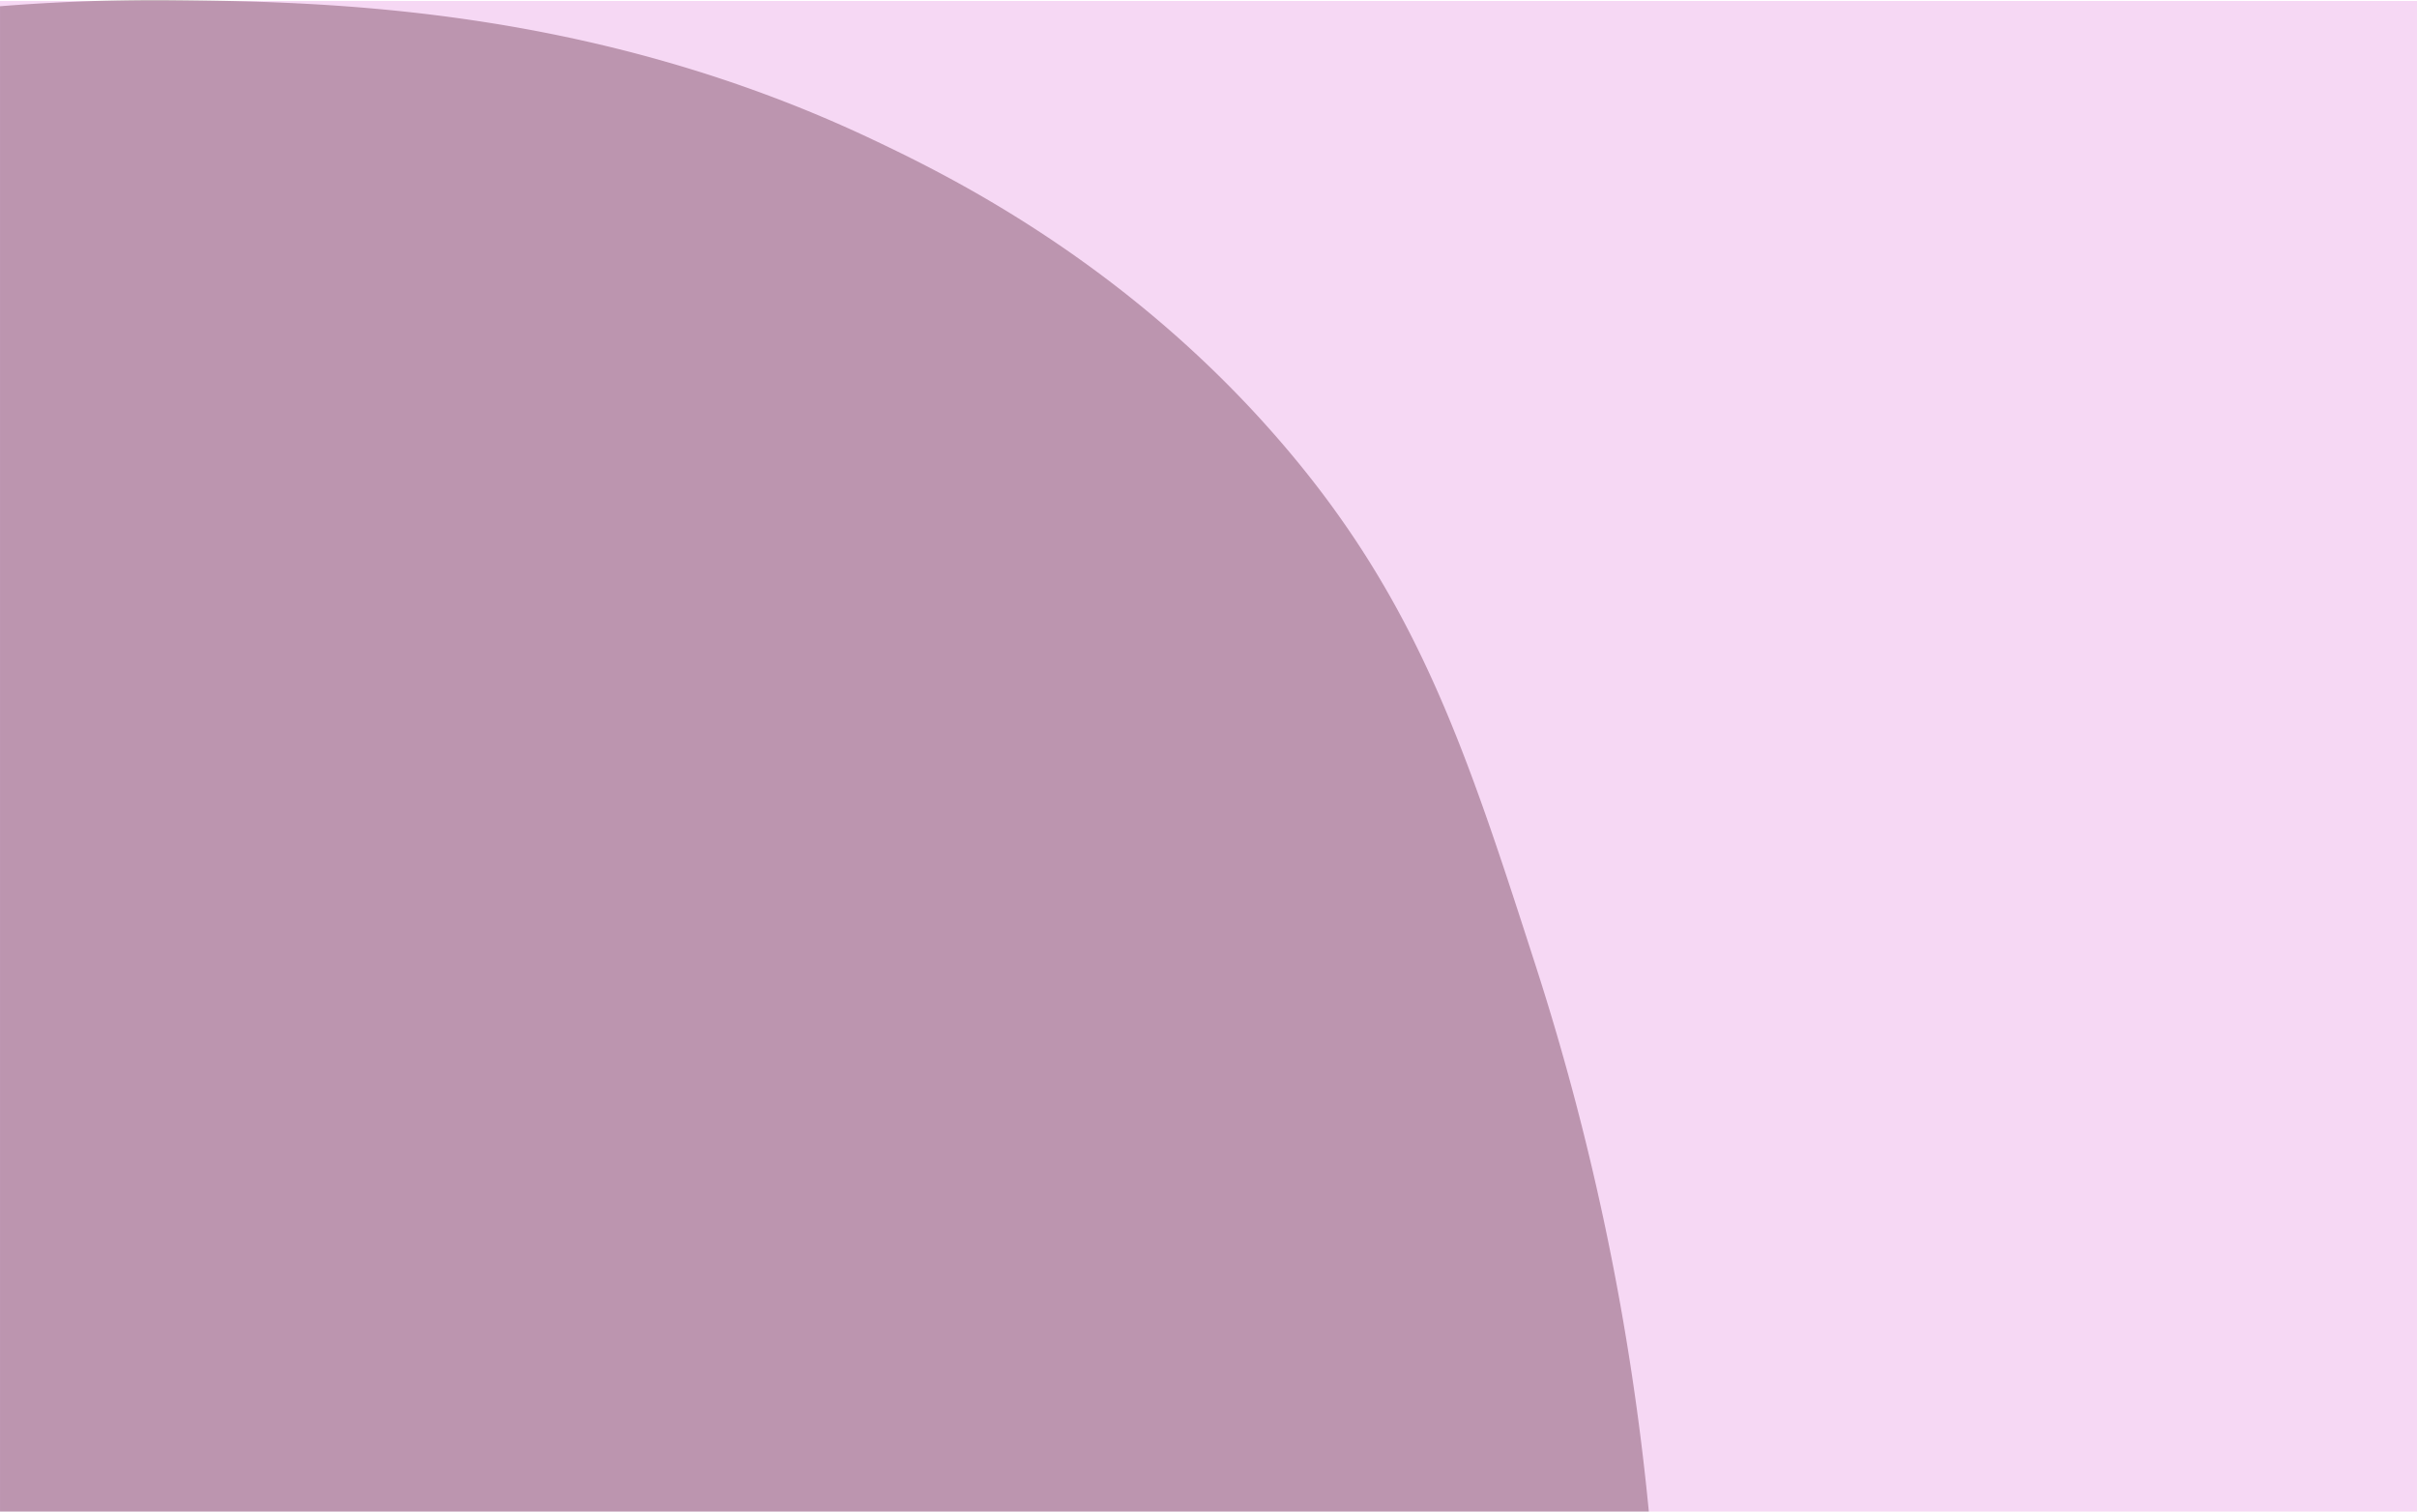 <svg id="Capa_10" data-name="Capa 10" xmlns="http://www.w3.org/2000/svg" viewBox="0 0 1280 800.52"><defs><style>.cls-1{fill:#eaa3e4;opacity:0.42;}.cls-2{fill:#521730;opacity:0.35;}</style></defs><title>Fondo</title><rect class="cls-1" y="0.52" width="1280" height="800"/><path class="cls-2" d="M1300,4080h873.19a1371.25,1371.25,0,0,0-59.58-288c-36.93-114.51-62.31-193.19-134.06-277-82.5-96.41-177.56-142.7-217.05-161.44-148.26-70.37-289.45-73.18-369.87-74-38.55-.39-70.56,1.46-92.62,3.23V4080Z" transform="translate(-1300 -3279.48)"/></svg>